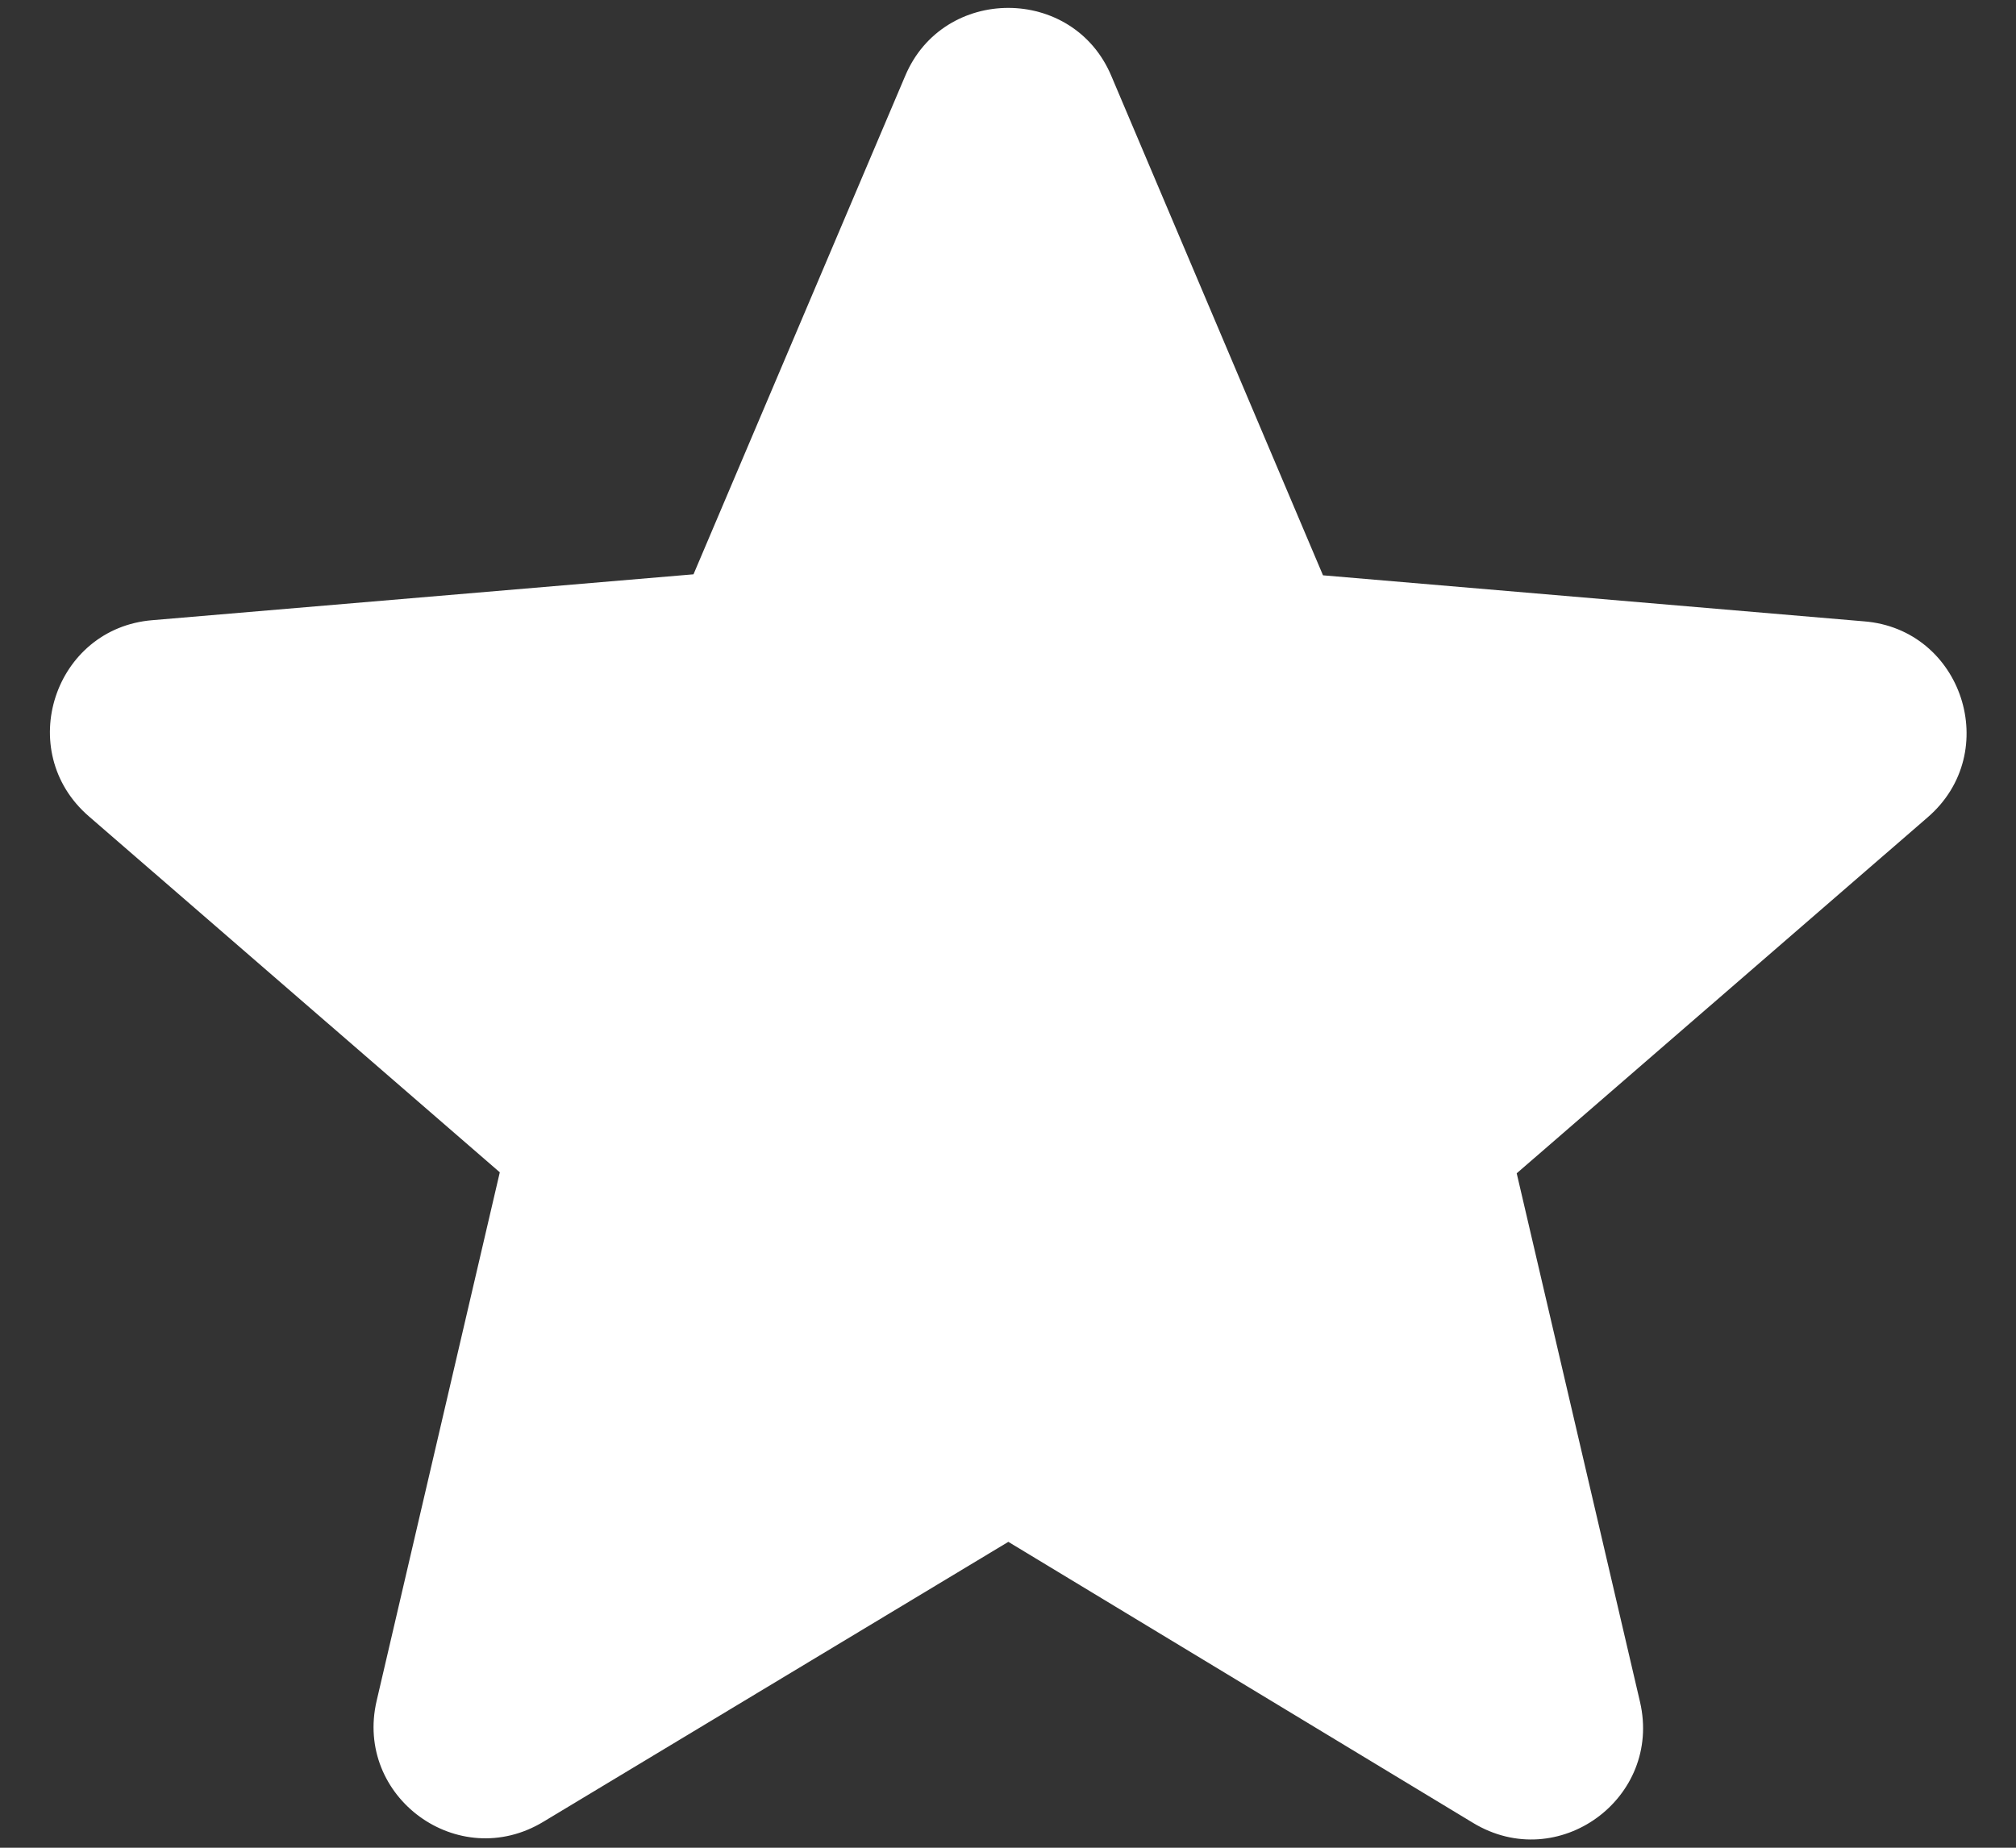 <svg width="12" height="11" viewBox="0 0 12 11" fill="none" xmlns="http://www.w3.org/2000/svg">
<rect x="0" y="0" width="12" height="11" fill="#333333" stroke="none"/>
<path d="M6.002 9.179L8.768 10.852C9.275 11.159 9.895 10.705 9.762 10.132L9.028 6.985L11.475 4.865C11.921 4.479 11.681 3.745 11.095 3.699L7.875 3.425L6.615 0.452C6.388 -0.088 5.615 -0.088 5.388 0.452L4.128 3.419L0.908 3.692C0.322 3.739 0.082 4.472 0.528 4.859L2.975 6.979L2.242 10.125C2.108 10.698 2.728 11.152 3.235 10.845L6.002 9.179Z" fill="white"/>
</svg>
